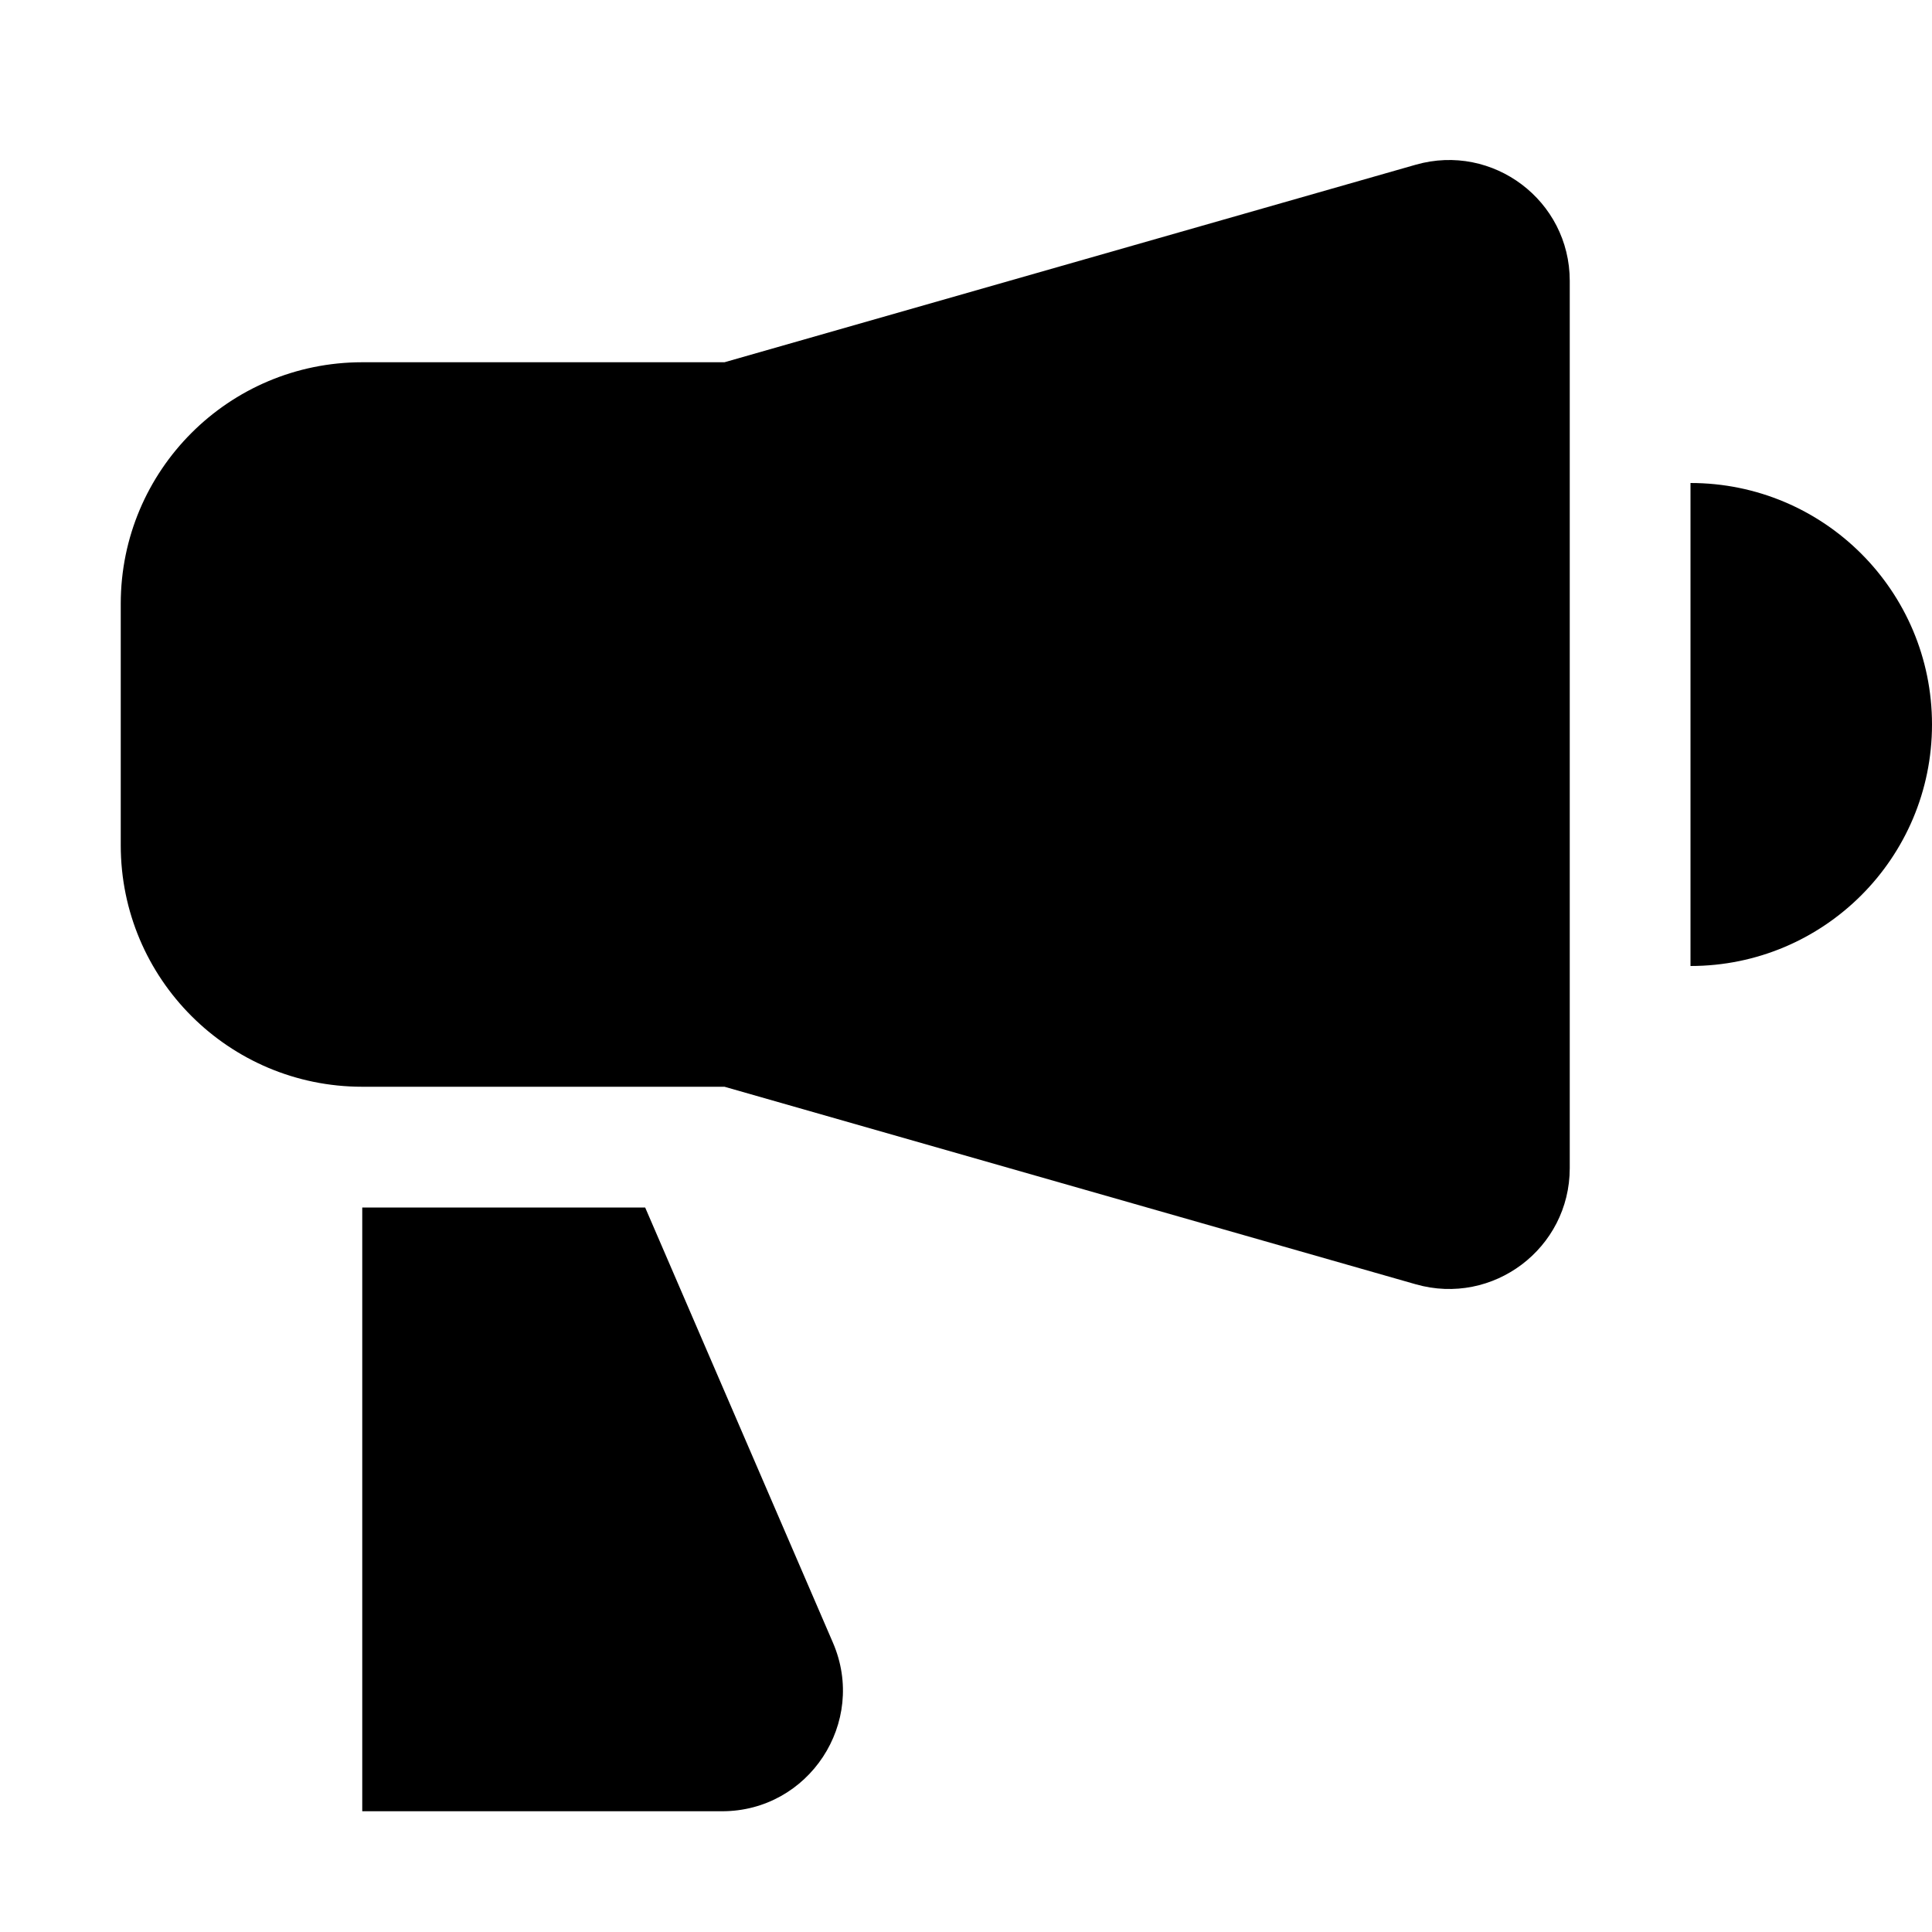 <svg xmlns="http://www.w3.org/2000/svg" width="16" height="16" fill="none" viewBox="0 0 16 16"><path fill="#000" fill-rule="evenodd" d="M6 3L11.725 1.364C12.364 1.182 13 1.661 13 2.326V4.268V7.732V9.674C13 10.339 12.364 10.818 11.725 10.636L6 9H3C1.895 9 1 8.105 1 7V5C1 3.895 1.895 3 3 3H6ZM5.343 10H3V15H5.98C6.699 15 7.183 14.264 6.898 13.604L5.343 10ZM16 6C16 7.105 15.105 8 14 8V4C15.105 4 16 4.895 16 6Z" clip-rule="evenodd"/></svg>